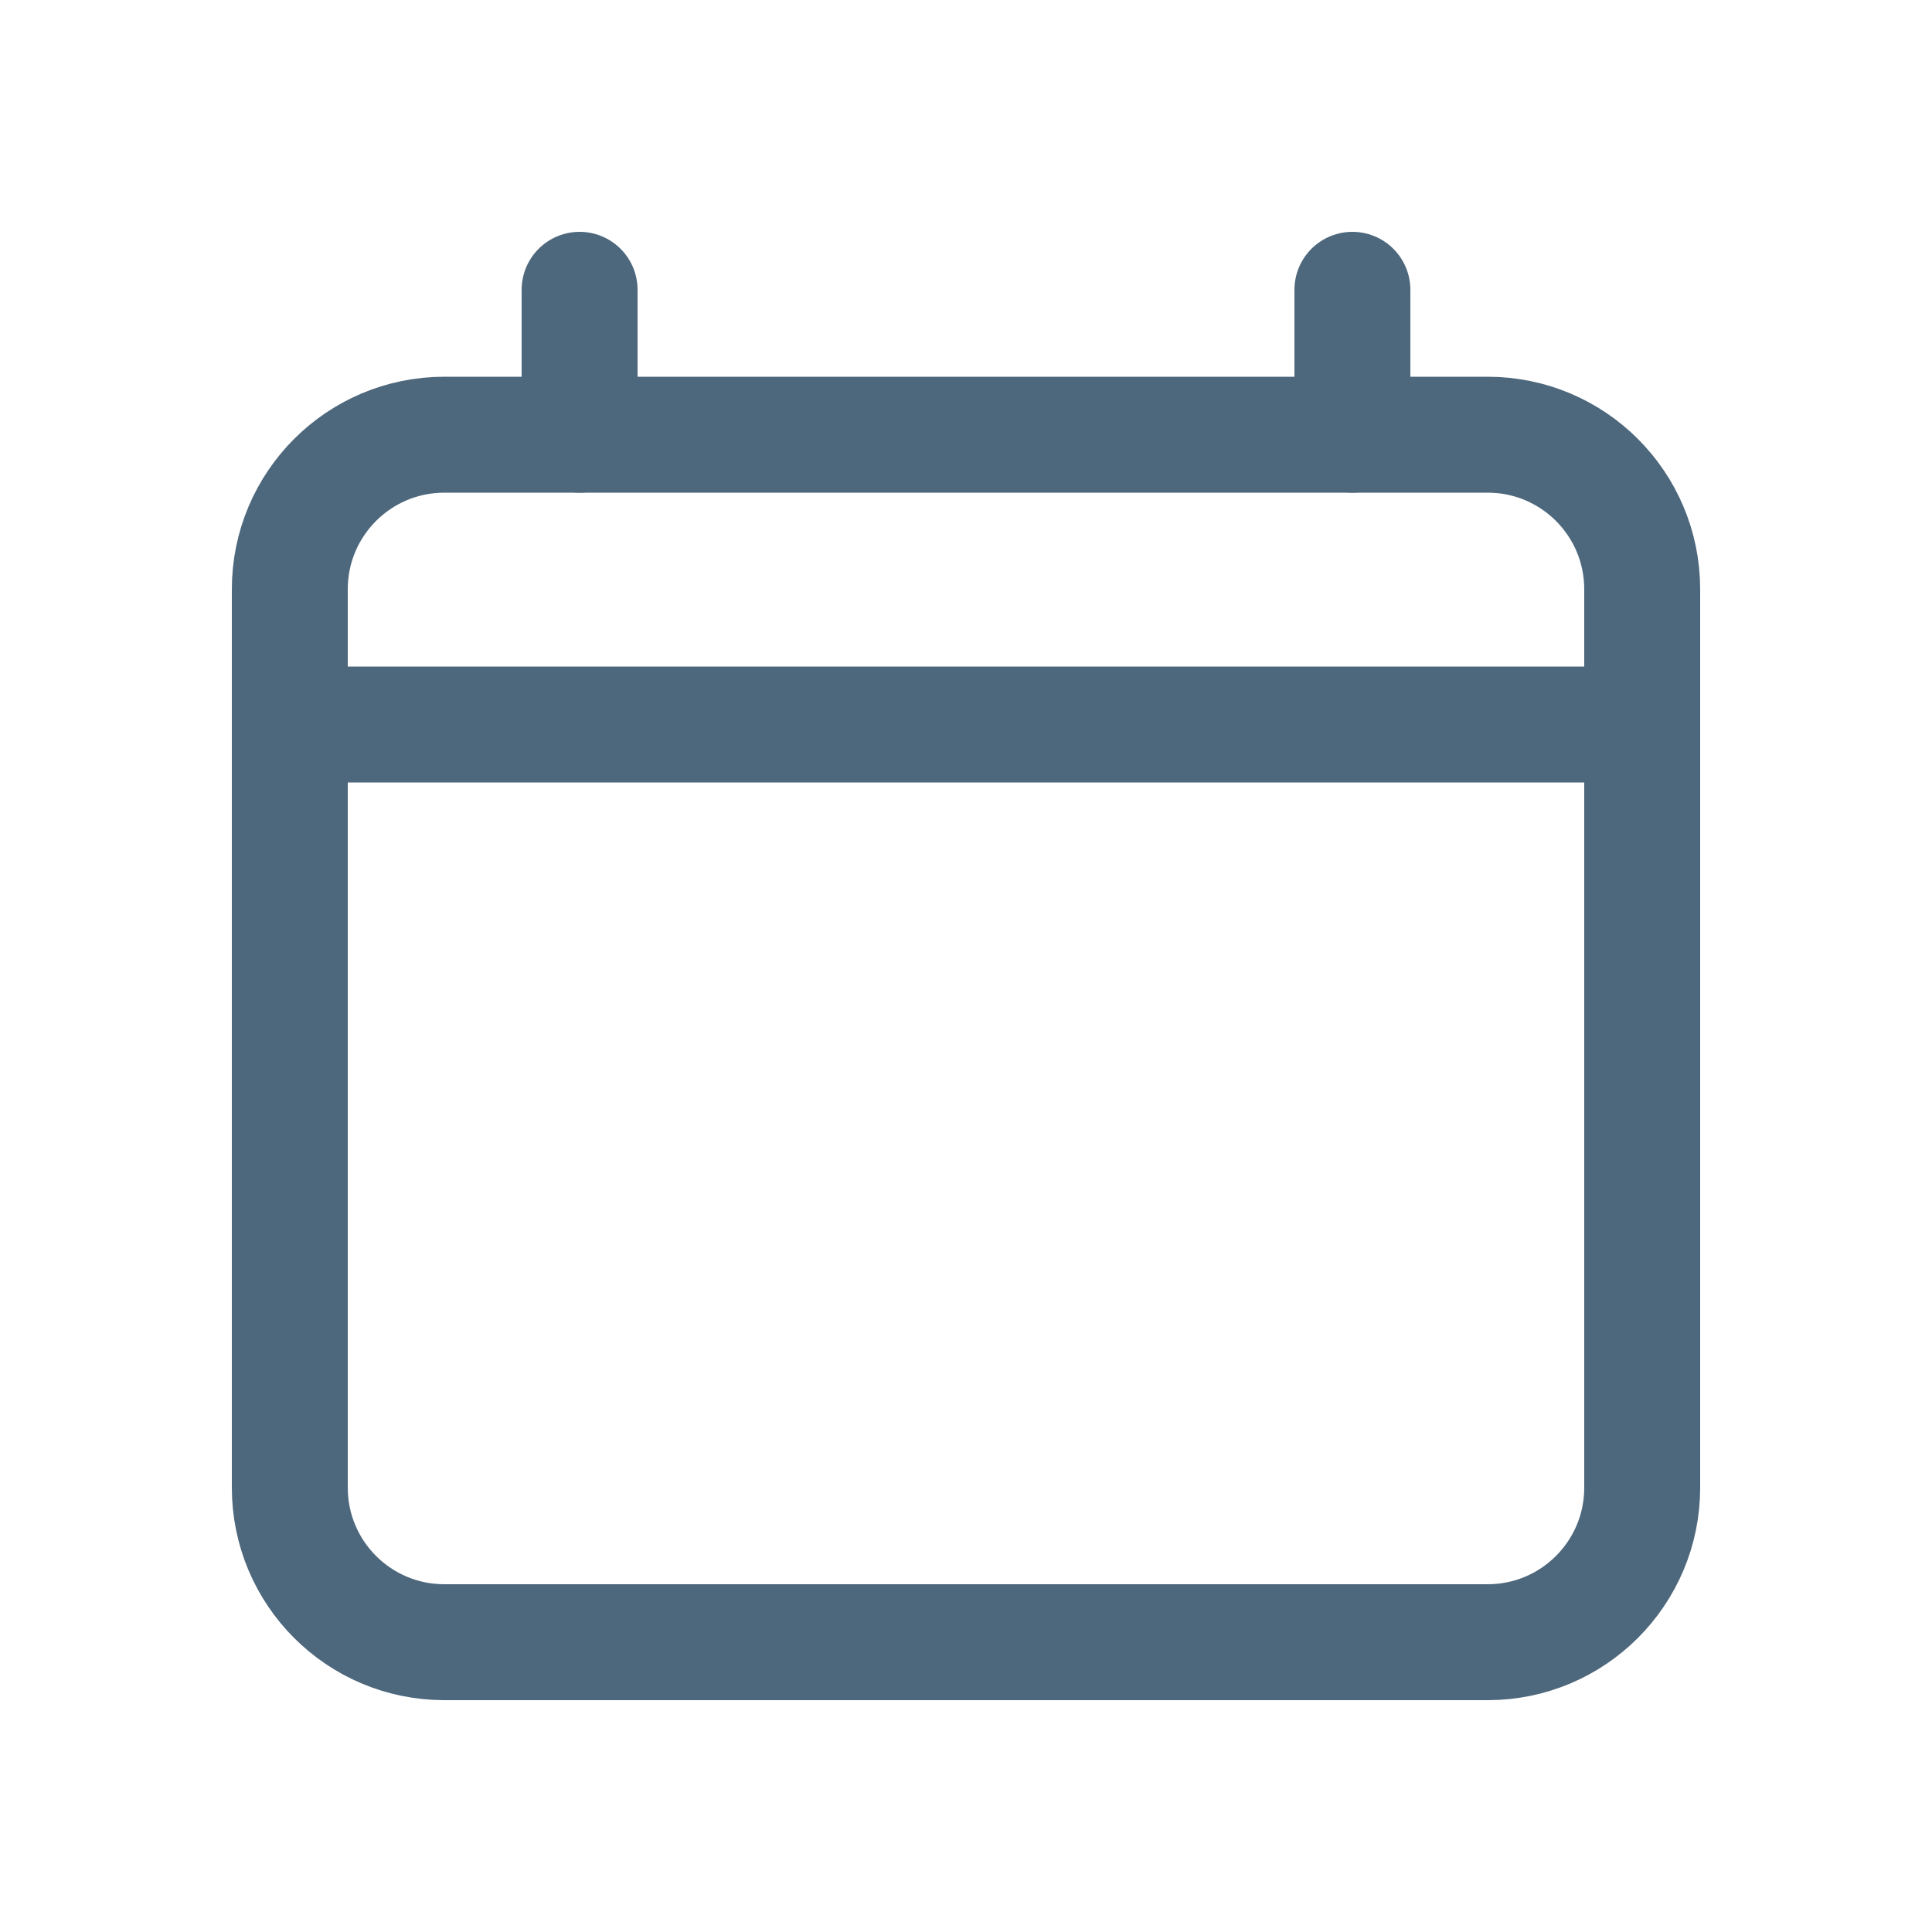 <svg width="20" height="20" viewBox="0 0 20 20" fill="none" xmlns="http://www.w3.org/2000/svg">
<path d="M3 6.1C3 5.216 3.716 4.5 4.6 4.5H15.4C16.284 4.5 17 5.216 17 6.1V15.4C17 16.284 16.284 17 15.4 17H4.6C3.716 17 3 16.284 3 15.4V6.1Z" stroke="#4D677C" stroke-width="1.2"/>
<path d="M3 7.5H17" stroke="#4D677C" stroke-width="1.2" stroke-linecap="round"/>
<path d="M6 3V4.5" stroke="#4D677C" stroke-width="1.2" stroke-linecap="round"/>
<path d="M14 3V4.5" stroke="#4D677C" stroke-width="1.2" stroke-linecap="round"/>
</svg>
